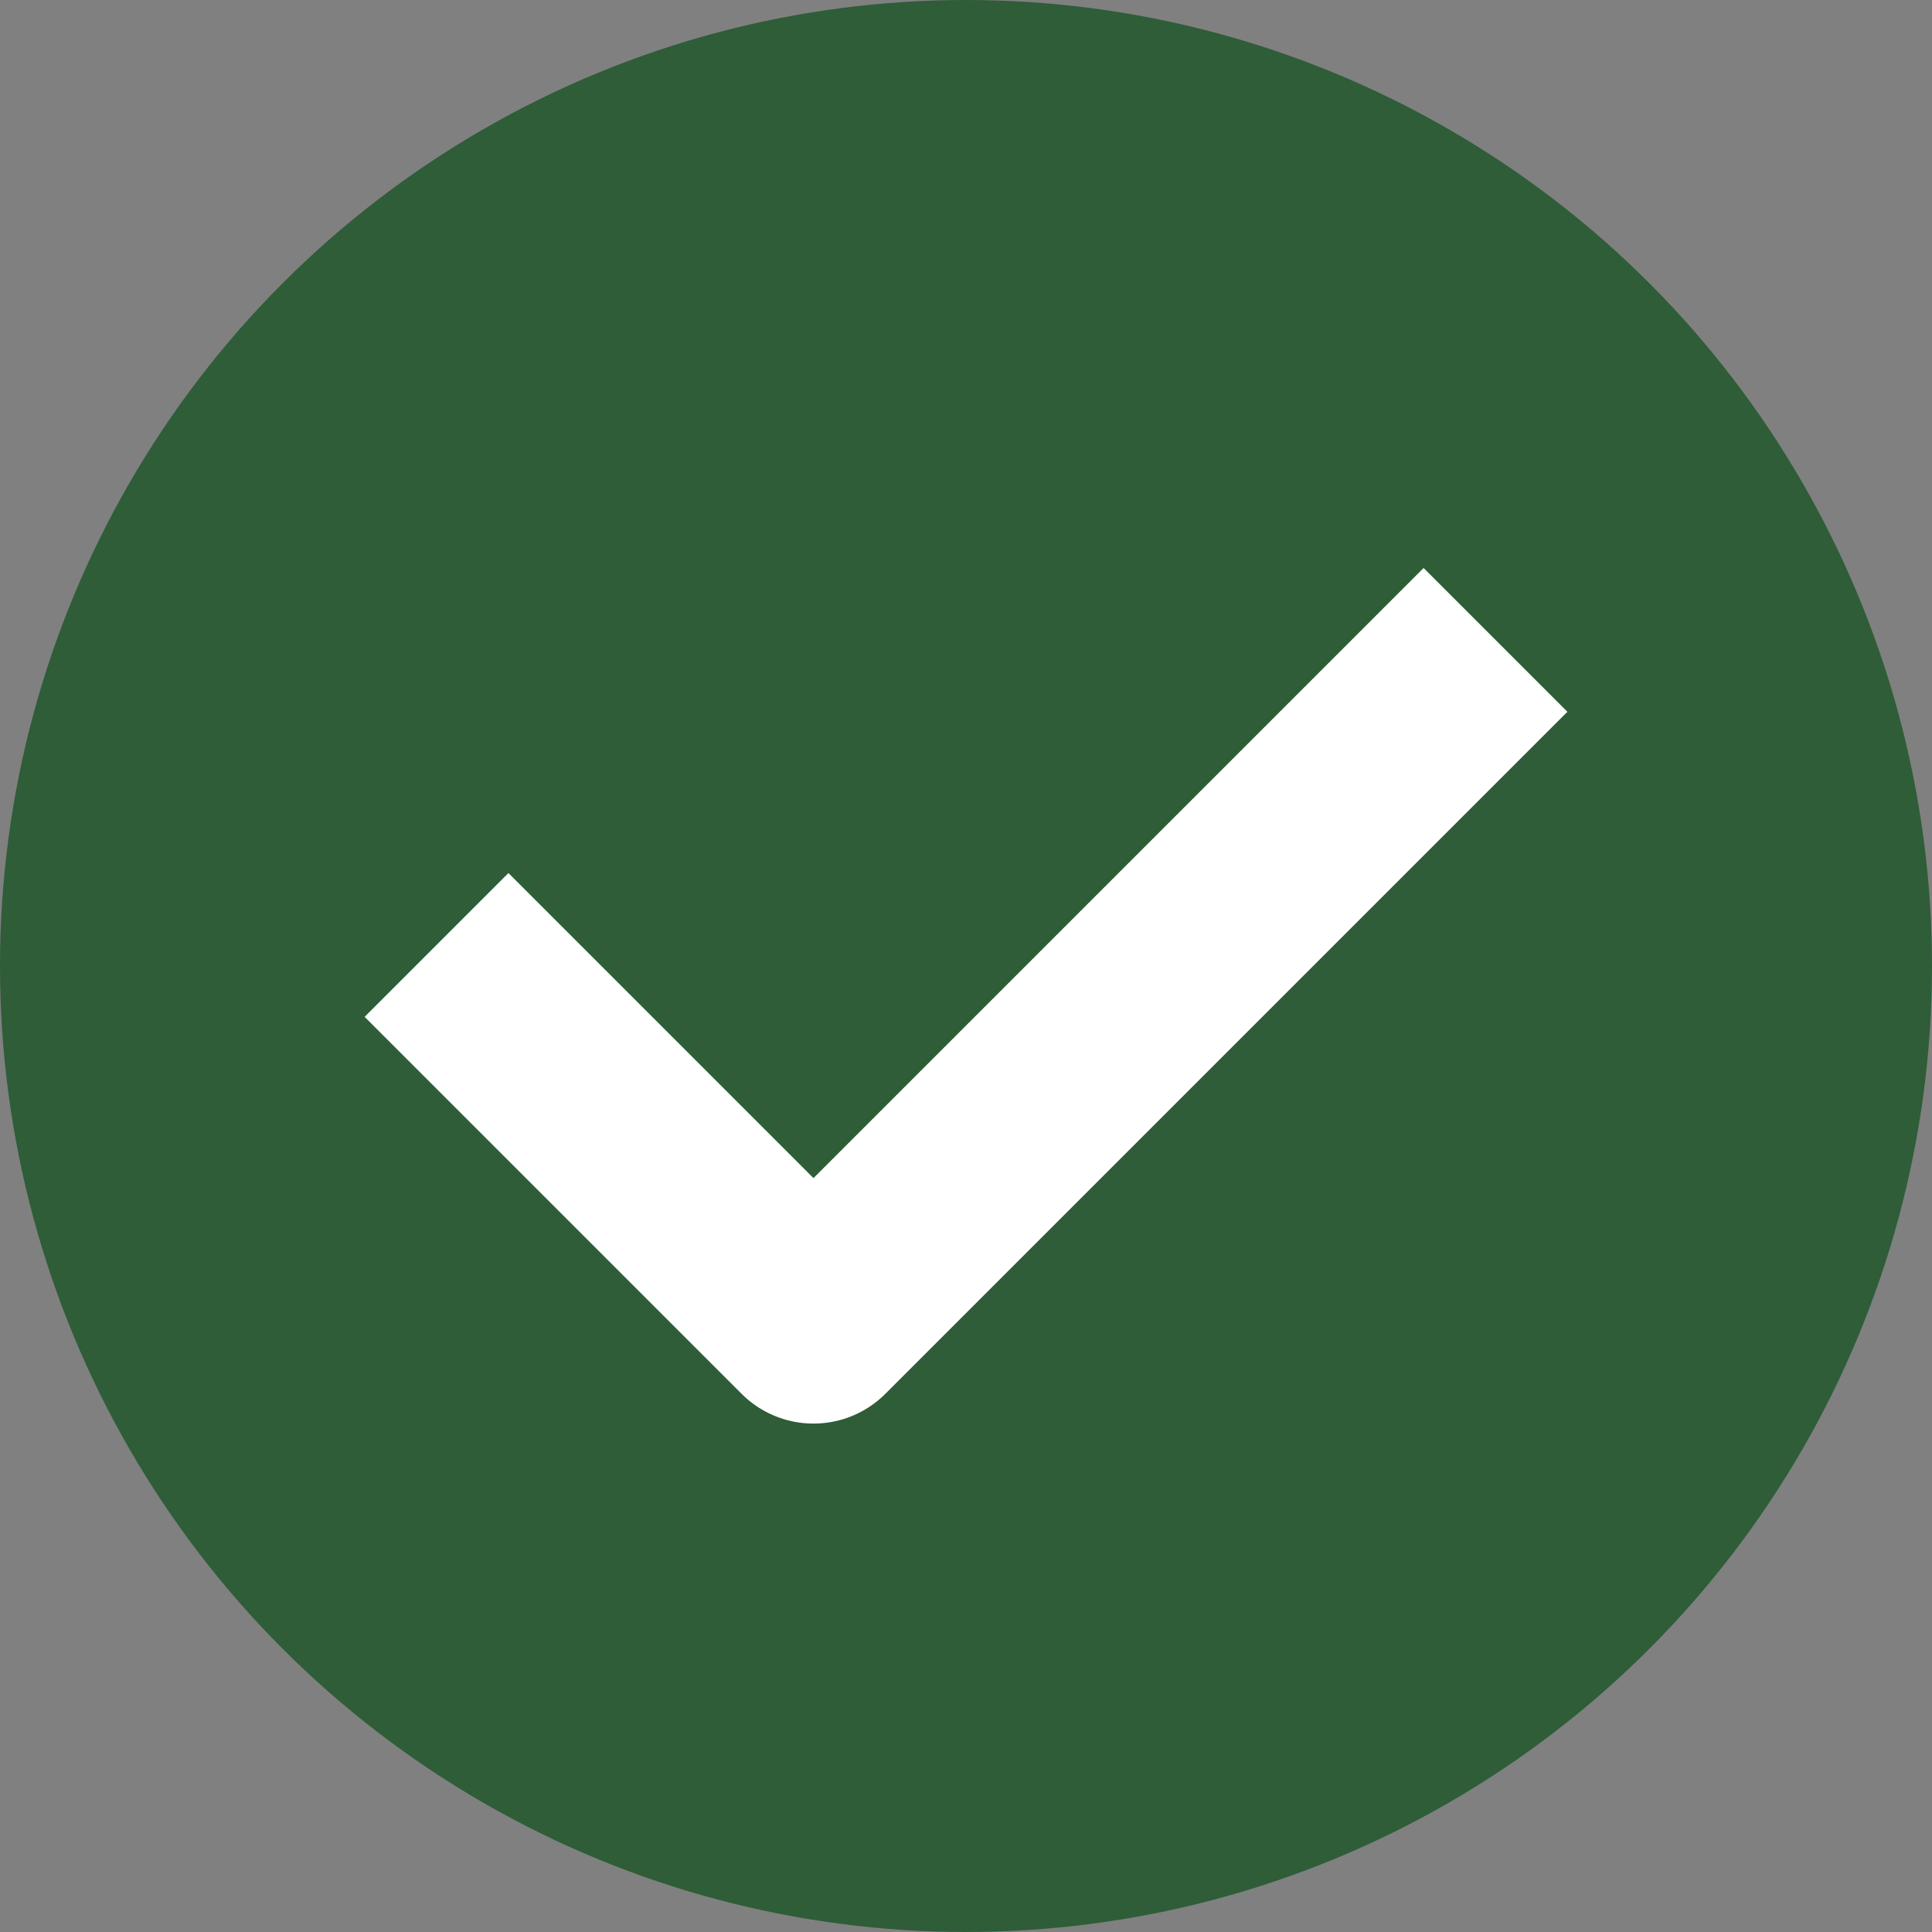 <svg width="19" height="19" viewBox="0 0 19 19" fill="none" xmlns="http://www.w3.org/2000/svg">
<rect x="0" y="0" width="19" height="19" fill="#808080" stroke="none"/>
<circle cx="9.5" cy="9.5" r="9.5" fill="#2E5D38"/>
<path d="M5 10L8 13L14 7" stroke="white" stroke-width="2" stroke-linecap="square" stroke-linejoin="round"/>
</svg>
